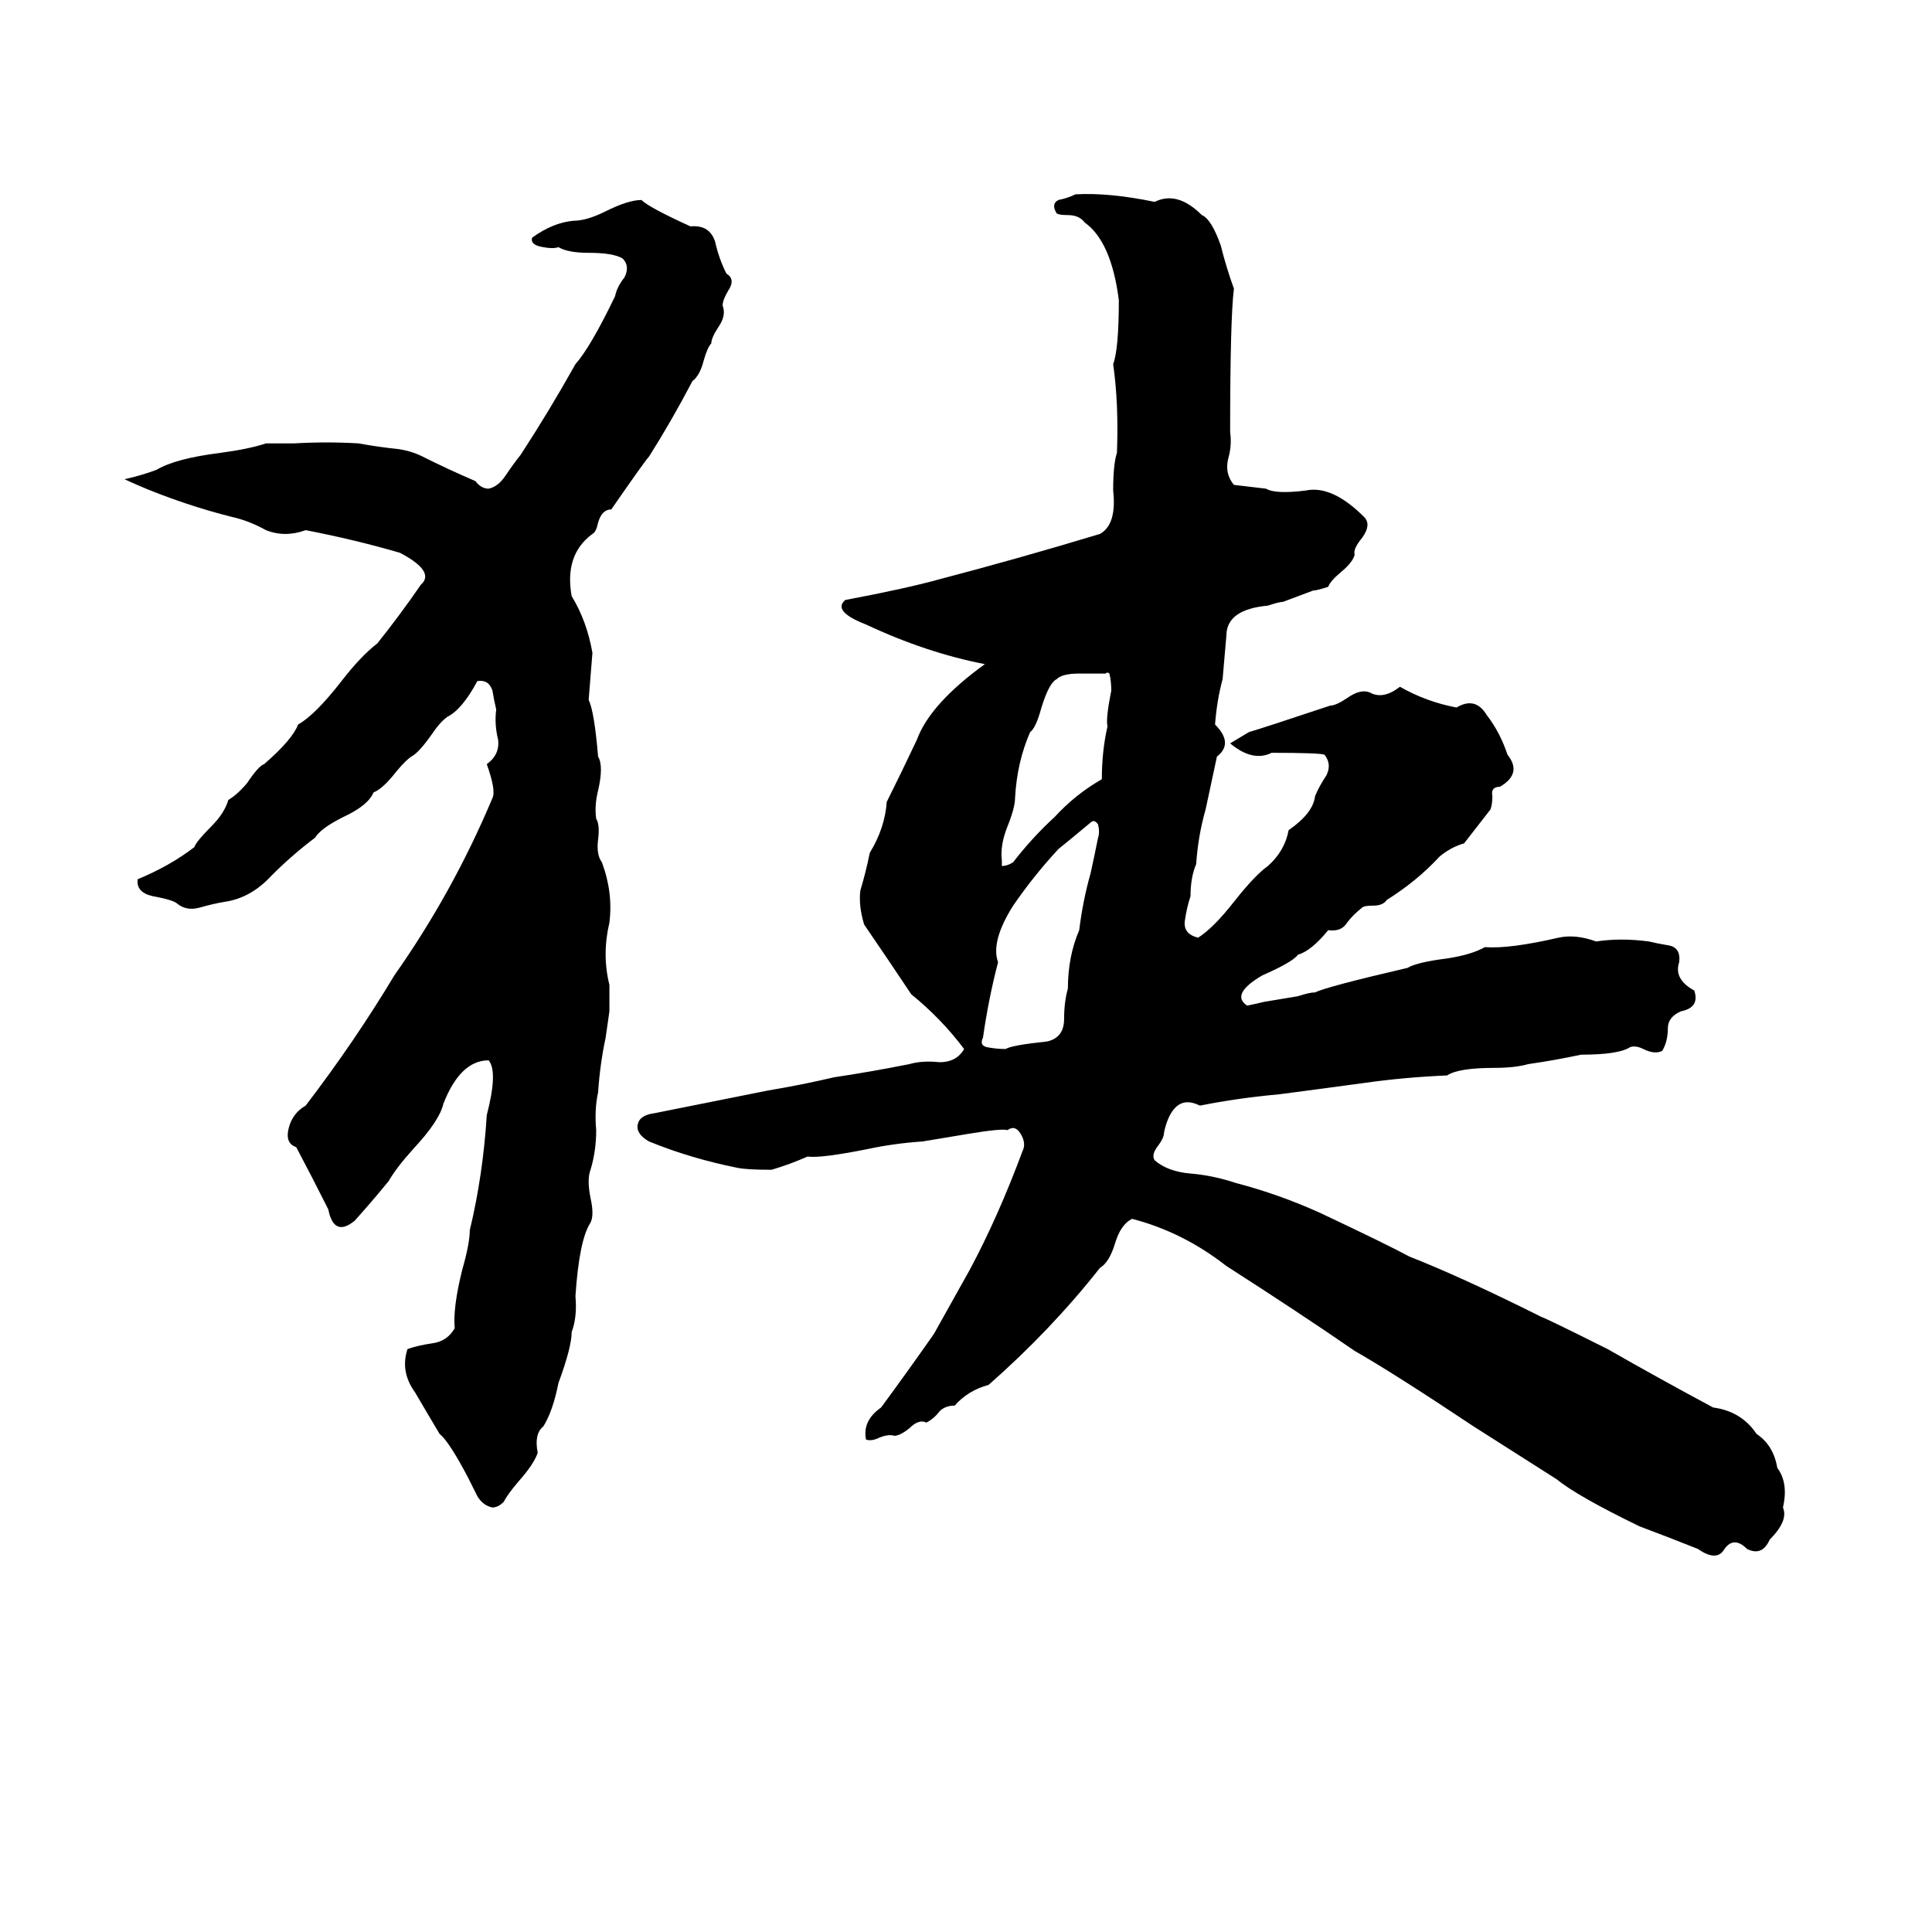 <svg xmlns="http://www.w3.org/2000/svg" viewBox="0 -800 1024 1024">
	<path fill="#000000" d="M347 -210Q377 -216 407 -222Q425 -225 442 -229Q462 -232 482 -236Q489 -238 498 -237Q507 -237 511 -244Q499 -260 483 -273Q471 -291 458 -310Q455 -320 456 -328Q459 -338 461 -348Q469 -361 470 -375Q478 -391 486 -408Q493 -427 522 -448Q491 -454 459 -469Q441 -476 448 -482Q480 -488 498 -493Q540 -504 583 -517Q592 -522 590 -540Q590 -554 592 -560Q593 -586 590 -607Q593 -615 593 -641Q589 -672 575 -682Q572 -686 566 -686Q561 -686 560 -687Q557 -692 561 -694Q566 -695 570 -697Q588 -698 612 -693Q624 -699 637 -686Q642 -684 647 -670Q650 -658 654 -647Q652 -631 652 -571Q653 -564 651 -557Q649 -549 654 -543Q663 -542 671 -541Q676 -538 692 -540Q706 -543 723 -526Q727 -522 722 -515Q717 -509 718 -506Q717 -502 711 -497Q705 -492 704 -489Q698 -487 696 -487L680 -481Q678 -481 672 -479Q650 -477 650 -463Q649 -451 648 -440Q645 -429 644 -416Q654 -406 645 -399L639 -371Q635 -357 634 -342Q631 -335 631 -325Q629 -319 628 -312Q627 -305 635 -303Q643 -308 654 -322Q665 -336 672 -341Q681 -349 683 -360Q696 -369 697 -378Q699 -383 703 -389Q706 -395 702 -400Q699 -401 674 -401Q664 -396 652 -406Q657 -409 662 -412Q669 -414 705 -426Q708 -426 714 -430Q721 -435 726 -433Q733 -429 742 -436Q756 -428 772 -425Q782 -431 788 -421Q795 -412 799 -400Q807 -390 795 -383Q790 -383 791 -378Q791 -374 790 -371Q783 -362 776 -353Q769 -351 763 -346Q751 -333 735 -323Q733 -320 728 -320Q723 -320 722 -319Q717 -315 714 -311Q711 -306 704 -307Q695 -296 688 -294Q685 -290 669 -283Q652 -273 661 -267Q666 -268 670 -269L688 -272Q694 -274 697 -274Q703 -277 746 -287Q751 -290 767 -292Q780 -294 787 -298Q800 -297 826 -303Q835 -305 846 -301Q859 -303 874 -301Q878 -300 884 -299Q891 -298 890 -290Q887 -281 898 -275Q901 -266 891 -264Q884 -261 884 -255Q884 -248 881 -243Q877 -241 871 -244Q867 -246 864 -245Q858 -241 838 -241Q824 -238 810 -236Q803 -234 792 -234Q773 -234 767 -230Q744 -229 723 -226Q701 -223 678 -220Q656 -218 636 -214Q628 -218 623 -213Q619 -209 617 -200Q617 -197 614 -193Q610 -188 612 -185Q619 -179 631 -178Q643 -177 655 -173Q678 -167 700 -157Q736 -140 747 -134Q775 -123 817 -102Q820 -101 852 -85Q880 -69 908 -54Q923 -52 931 -40Q940 -34 942 -22Q948 -14 945 -1Q948 6 938 16Q934 25 926 21Q919 14 914 21Q910 28 900 21Q885 15 869 9Q836 -7 825 -16L781 -44Q739 -72 718 -84Q689 -104 650 -129Q627 -147 600 -154Q594 -151 591 -141Q588 -131 583 -128Q557 -95 524 -66Q513 -63 506 -55Q501 -55 498 -52Q495 -48 491 -46Q487 -48 482 -43Q477 -39 474 -39Q471 -40 466 -38Q462 -36 459 -37Q457 -47 467 -54Q481 -73 495 -93Q505 -111 514 -127Q529 -155 542 -190Q544 -194 541 -199Q538 -204 534 -201Q531 -202 513 -199Q501 -197 489 -195Q474 -194 460 -191Q435 -186 428 -187Q419 -183 409 -180Q396 -180 391 -181Q366 -186 344 -195Q337 -199 338 -204Q339 -209 347 -210ZM323 -264Q322 -257 321 -250Q318 -236 317 -221Q315 -212 316 -201Q316 -190 313 -180Q311 -175 313 -165Q315 -156 313 -152Q307 -143 305 -113Q306 -102 303 -94Q303 -86 296 -67Q293 -52 288 -44Q283 -40 285 -30Q283 -24 275 -15Q269 -8 267 -4Q264 -1 261 -1Q256 -2 253 -7Q250 -13 248 -17Q238 -36 233 -40Q227 -50 220 -62Q212 -73 216 -85Q222 -87 229 -88Q237 -89 241 -96Q240 -107 245 -127Q249 -141 249 -148Q256 -177 258 -209Q264 -232 259 -238Q244 -238 235 -215Q233 -206 219 -191Q210 -181 206 -174Q197 -163 188 -153Q177 -144 174 -159Q166 -175 157 -192Q151 -194 153 -202Q155 -210 162 -214Q188 -248 209 -283Q240 -327 261 -377Q263 -381 258 -395Q265 -400 264 -408Q262 -416 263 -424Q262 -428 261 -434Q259 -440 253 -439Q245 -424 237 -420Q233 -417 229 -411Q222 -401 218 -399Q215 -397 210 -391Q203 -382 198 -380Q195 -373 182 -367Q170 -361 167 -356Q155 -347 144 -336Q133 -324 119 -322Q113 -321 106 -319Q99 -317 94 -321Q92 -323 81 -325Q72 -327 73 -334Q90 -341 103 -351Q104 -354 112 -362Q119 -369 121 -376Q126 -379 131 -385Q137 -394 140 -395Q155 -408 158 -416Q167 -421 181 -439Q191 -452 200 -459Q212 -474 223 -490Q231 -497 212 -507Q188 -514 162 -519Q151 -515 141 -519Q132 -524 123 -526Q111 -529 99 -533Q81 -539 66 -546Q75 -548 83 -551Q93 -557 117 -560Q132 -562 141 -565Q149 -565 156 -565Q173 -566 190 -565Q201 -563 211 -562Q218 -561 224 -558Q238 -551 252 -545Q255 -541 259 -541Q264 -542 268 -548Q272 -554 276 -559Q291 -582 305 -607Q313 -616 326 -643Q327 -648 331 -653Q334 -659 330 -663Q325 -666 312 -666Q301 -666 296 -669Q293 -668 288 -669Q281 -670 282 -674Q293 -682 304 -683Q311 -683 321 -688Q333 -694 340 -694Q344 -690 366 -680Q376 -681 379 -672Q381 -663 385 -655Q390 -652 386 -646Q383 -641 383 -638Q385 -633 381 -627Q377 -621 377 -618Q375 -616 373 -609Q371 -601 367 -598Q356 -577 344 -558Q342 -556 324 -530Q319 -530 317 -523Q316 -518 314 -517Q299 -506 303 -484Q311 -471 314 -454Q313 -441 312 -429Q315 -423 317 -399Q320 -394 317 -381Q315 -373 316 -366Q318 -363 317 -355Q316 -347 319 -343Q325 -327 323 -311Q319 -294 323 -278Q323 -271 323 -264ZM586 -443Q580 -443 572 -443Q563 -443 560 -440Q556 -438 552 -425Q549 -414 546 -412Q539 -396 538 -377Q538 -372 534 -362Q530 -352 531 -344Q531 -342 531 -341Q534 -341 537 -343Q547 -356 559 -367Q570 -379 584 -387Q584 -402 587 -415Q586 -419 589 -434Q589 -439 588 -443Q587 -444 586 -443ZM578 -364Q566 -354 561 -350Q548 -336 537 -320Q525 -301 529 -290Q524 -271 521 -250Q519 -246 523 -245Q528 -244 533 -244Q536 -246 555 -248Q564 -250 564 -260Q564 -269 566 -276Q566 -293 572 -307Q574 -323 578 -337Q580 -346 582 -356Q583 -359 582 -363Q580 -366 578 -364Z"/>
</svg>